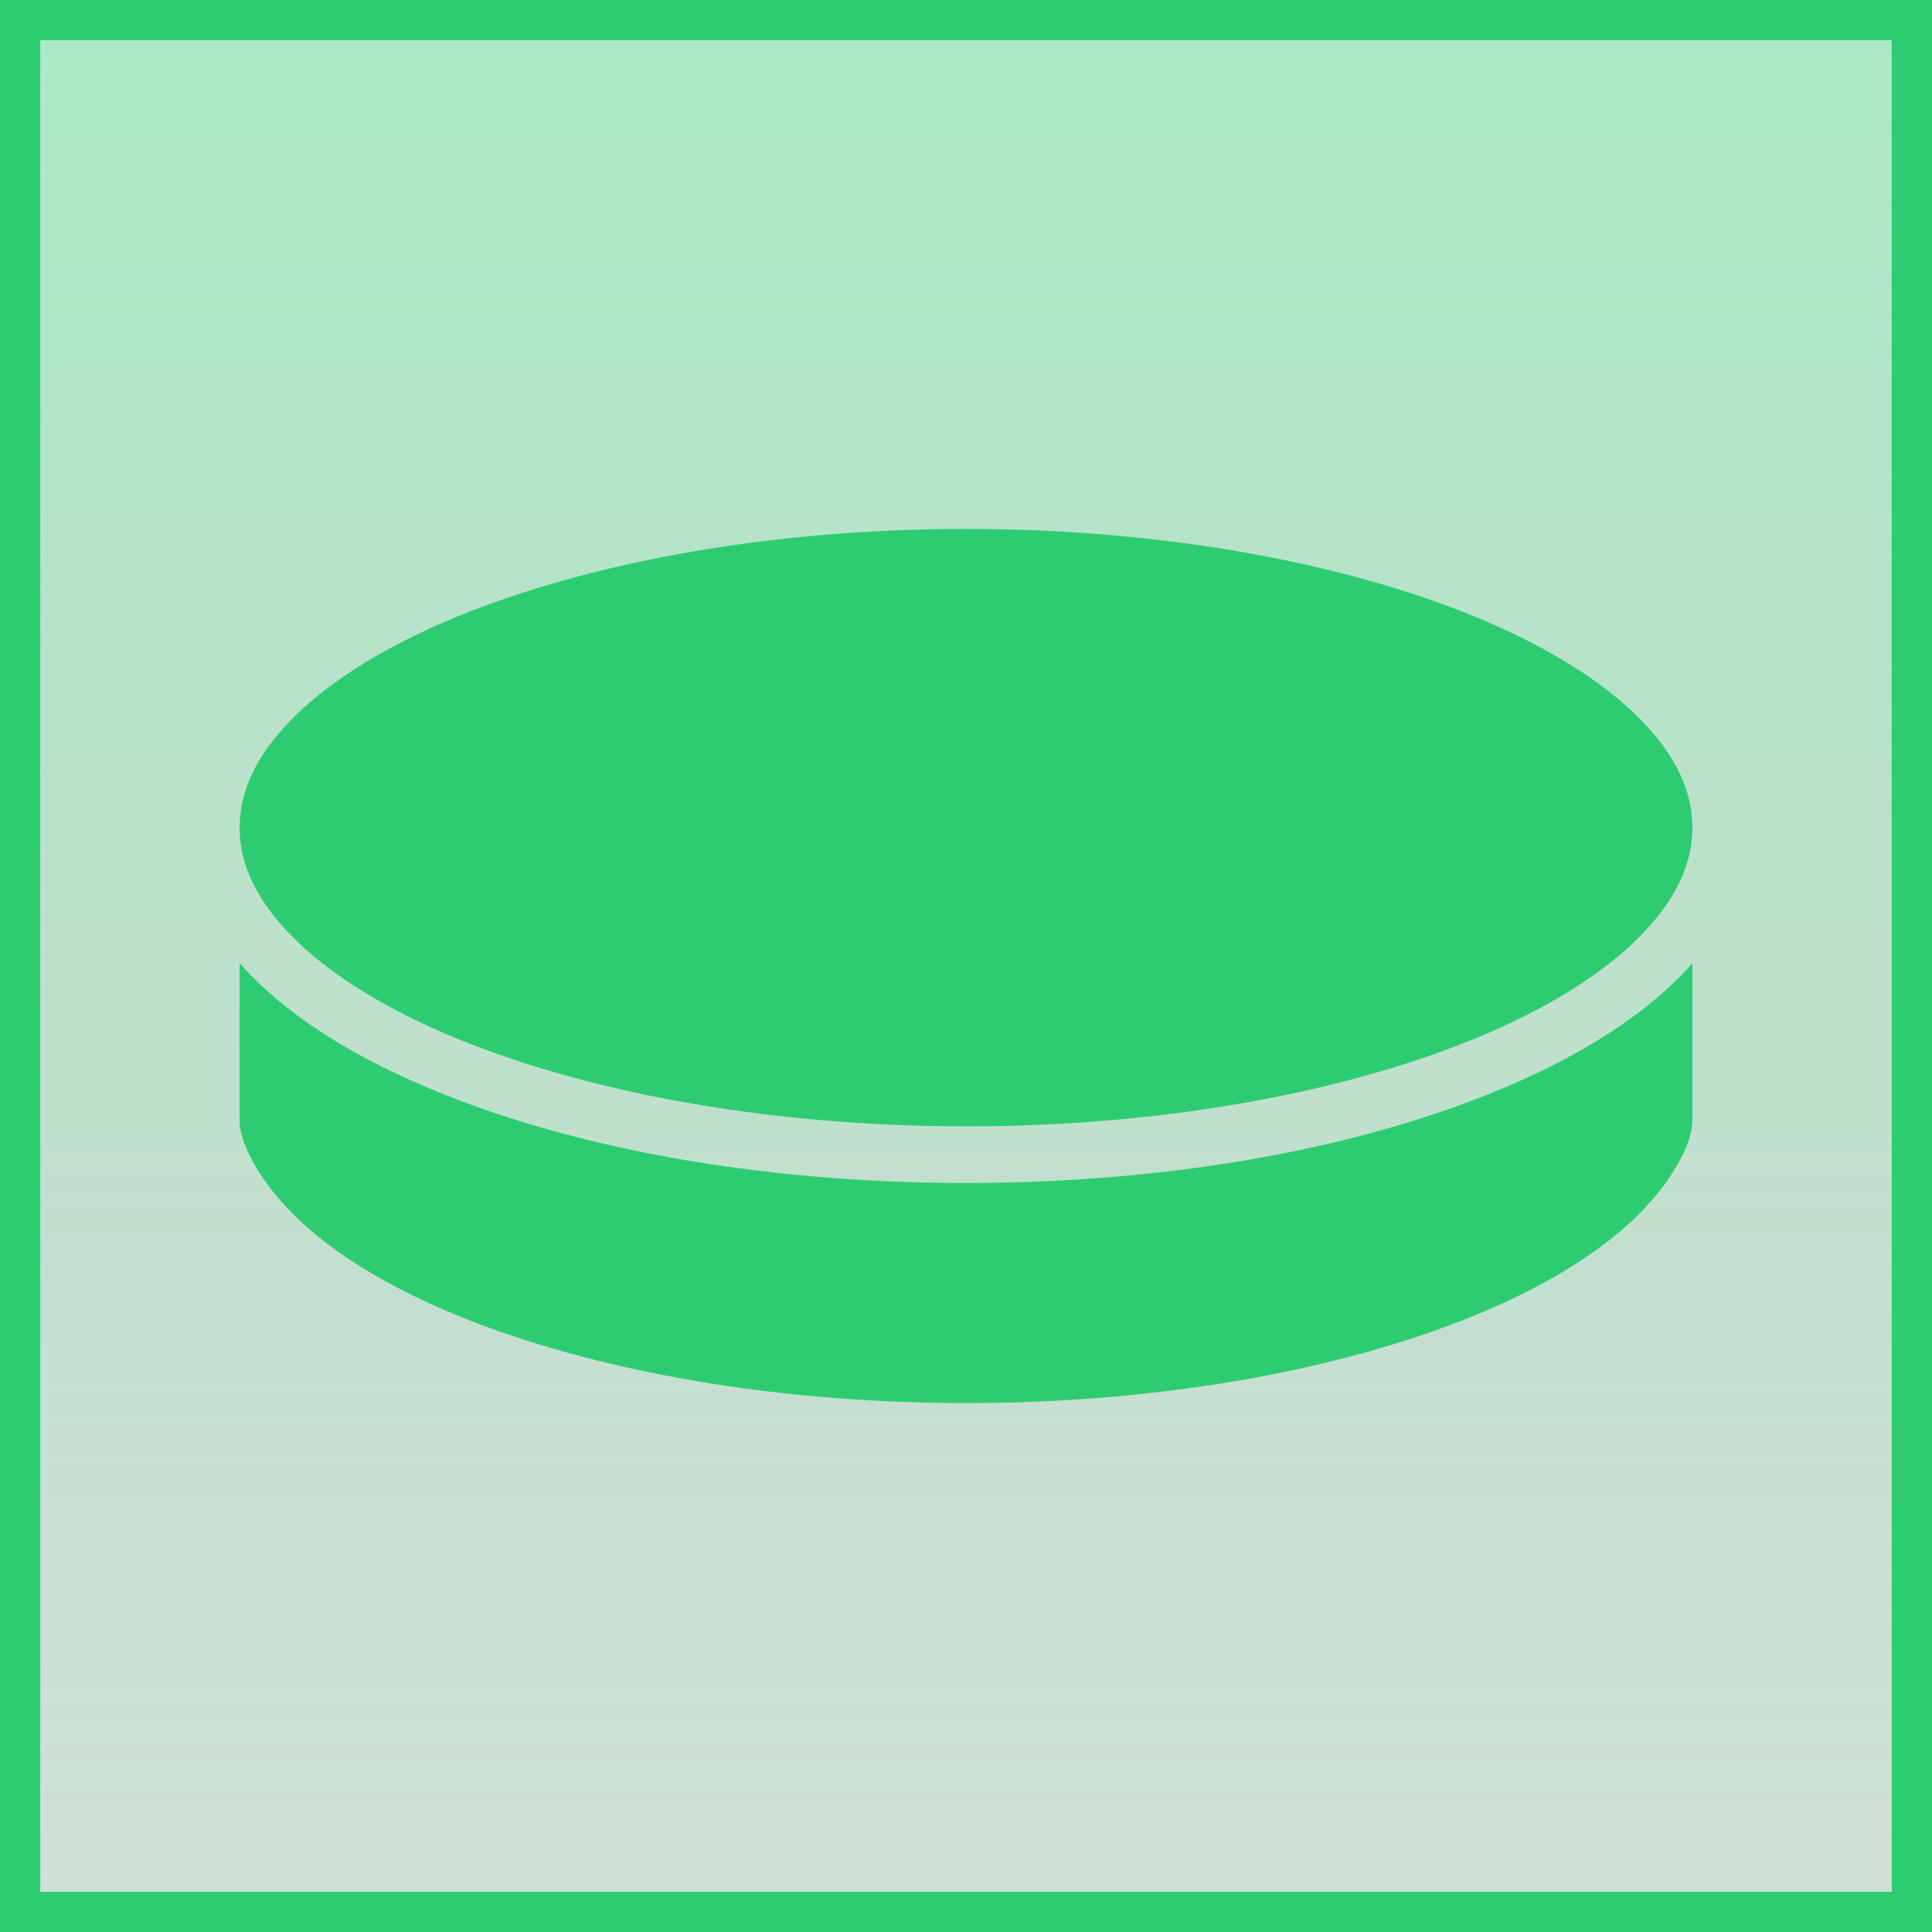 <svg width="48" height="48" viewBox="0 0 48 48" fill="none" xmlns="http://www.w3.org/2000/svg">
<rect x="0.5" y="0.5" width="47" height="47" fill="url(#paint0_linear_210_2974)" stroke="#2ECC71"/>
<path d="M24 13.141C18.906 13.141 14.297 14.047 11.021 15.461C9.384 16.172 8.086 17.008 7.227 17.891C6.367 18.773 5.953 19.656 5.953 20.562C5.953 21.469 6.367 22.352 7.227 23.234C8.086 24.117 9.384 24.953 11.021 25.664C14.297 27.078 18.906 27.984 24 27.984C29.094 27.984 33.703 27.078 36.977 25.664C38.617 24.953 39.914 24.117 40.773 23.234C41.633 22.352 42.047 21.469 42.047 20.562C42.047 19.656 41.633 18.773 40.773 17.891C39.914 17.008 38.617 16.172 36.977 15.461C33.703 14.047 29.094 13.141 24 13.141ZM5.953 23.93V27.852C5.953 28.344 6.367 29.227 7.227 30.109C8.086 30.992 9.384 31.828 11.021 32.539C14.297 33.953 18.906 34.859 24 34.859C29.094 34.859 33.703 33.953 36.977 32.539C38.617 31.828 39.914 30.992 40.773 30.109C41.633 29.227 42.047 28.344 42.047 27.852V23.93C41.961 24.031 41.875 24.125 41.781 24.219C40.742 25.281 39.297 26.195 37.539 26.953C34.023 28.477 29.258 29.391 24 29.391C18.742 29.391 13.977 28.477 10.463 26.953C8.705 26.195 7.259 25.281 6.22 24.219C6.127 24.125 6.039 24.023 5.953 23.93Z" fill="#2ECC71"/>
<defs>
<linearGradient id="paint0_linear_210_2974" x1="24" y1="0" x2="24" y2="48" gradientUnits="userSpaceOnUse">
<stop stop-color="#2ECC71" stop-opacity="0.4"/>
<stop offset="1" stop-color="#176639" stop-opacity="0.2"/>
</linearGradient>
</defs>
</svg>
